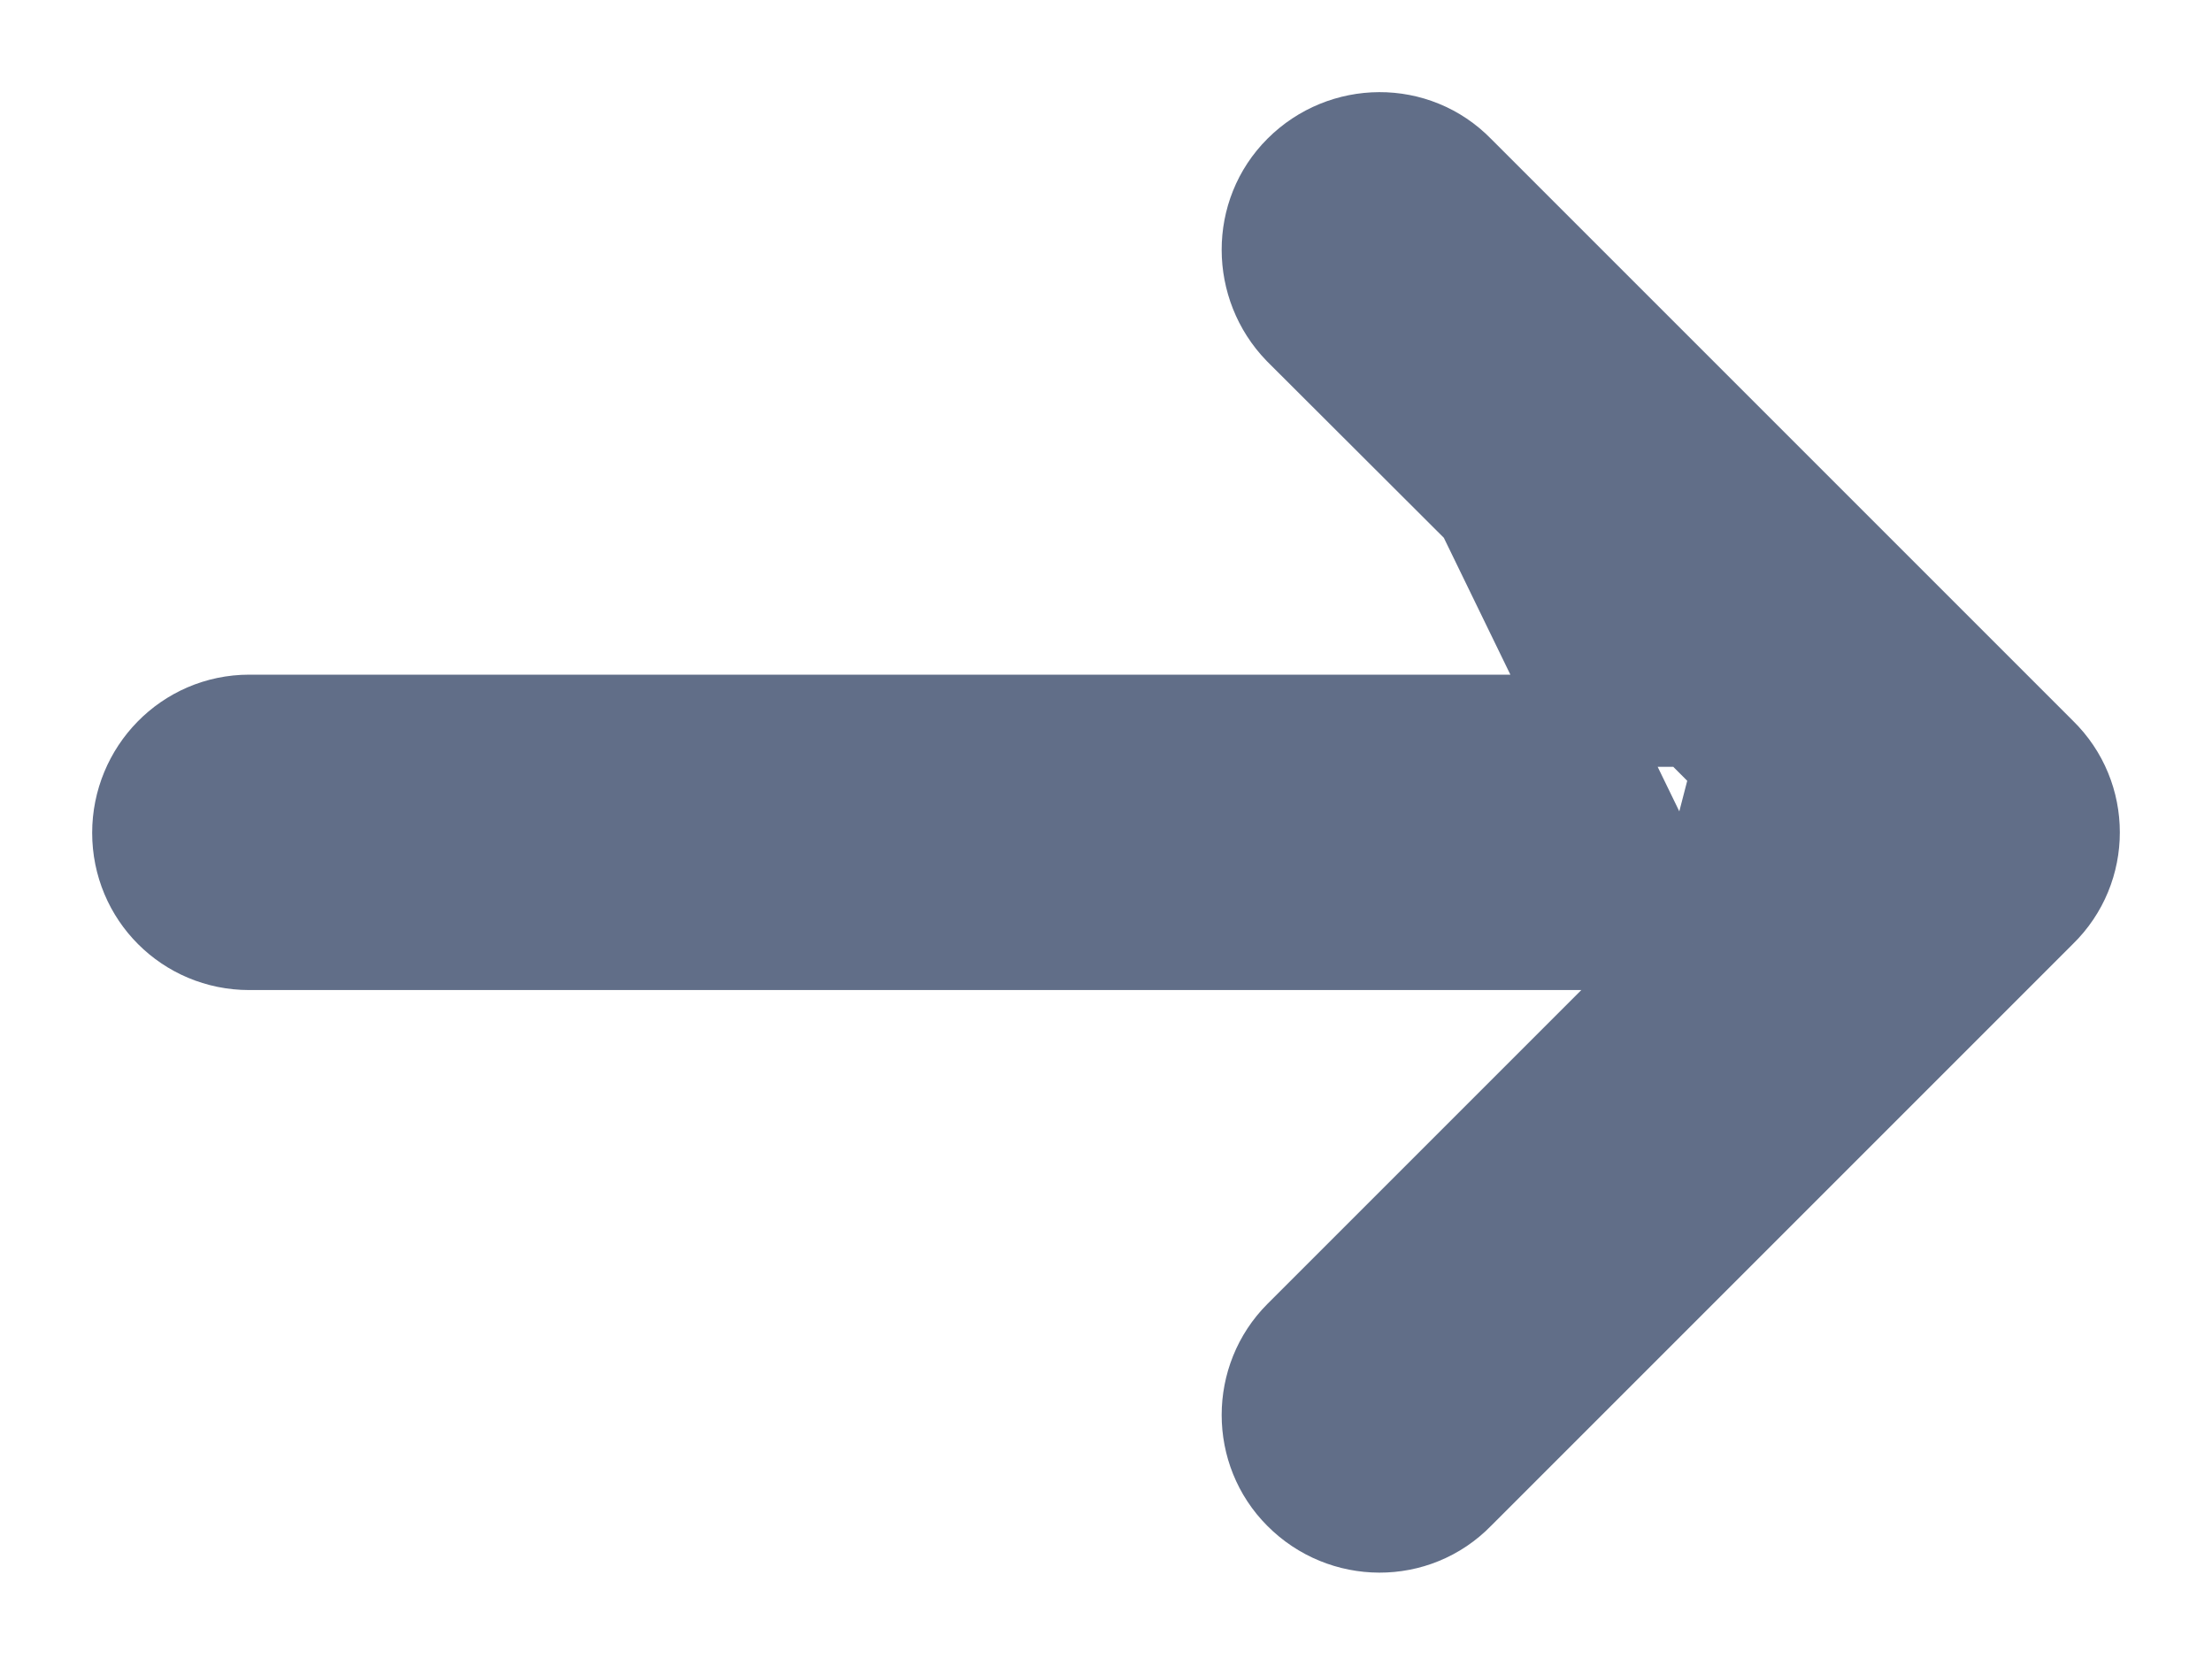 <svg width="12" height="9" viewBox="0 0 12 9" fill="none" xmlns="http://www.w3.org/2000/svg">
<path d="M9.182 5.121L7.053 7.25C7.053 7.25 7.053 7.25 7.053 7.25C7.053 7.25 7.053 7.25 7.053 7.25C6.819 7.484 6.819 7.869 7.053 8.102C7.289 8.339 7.676 8.344 7.912 8.101L11.07 4.943C11.31 4.709 11.31 4.322 11.07 4.088L7.912 0.93C7.676 0.687 7.289 0.693 7.053 0.929M9.182 5.121L7.23 1.106M9.182 5.121L1.353 5.121L1.352 5.121C1.018 5.121 0.75 4.853 0.75 4.518C0.75 4.188 1.014 3.91 1.353 3.91L9.181 3.91M9.182 5.121L9.431 4.16L9.181 3.91M7.053 0.929L7.23 1.106M7.053 0.929C7.053 0.929 7.053 0.929 7.053 0.929L7.23 1.106M7.053 0.929C6.817 1.164 6.822 1.547 7.05 1.783L7.053 1.786L7.053 1.786L9.181 3.91M7.23 1.106C7.094 1.241 7.094 1.469 7.23 1.61L9.535 3.91H9.181" fill="#616E88" stroke="#616E88" stroke-width="0.5"/>
</svg>
